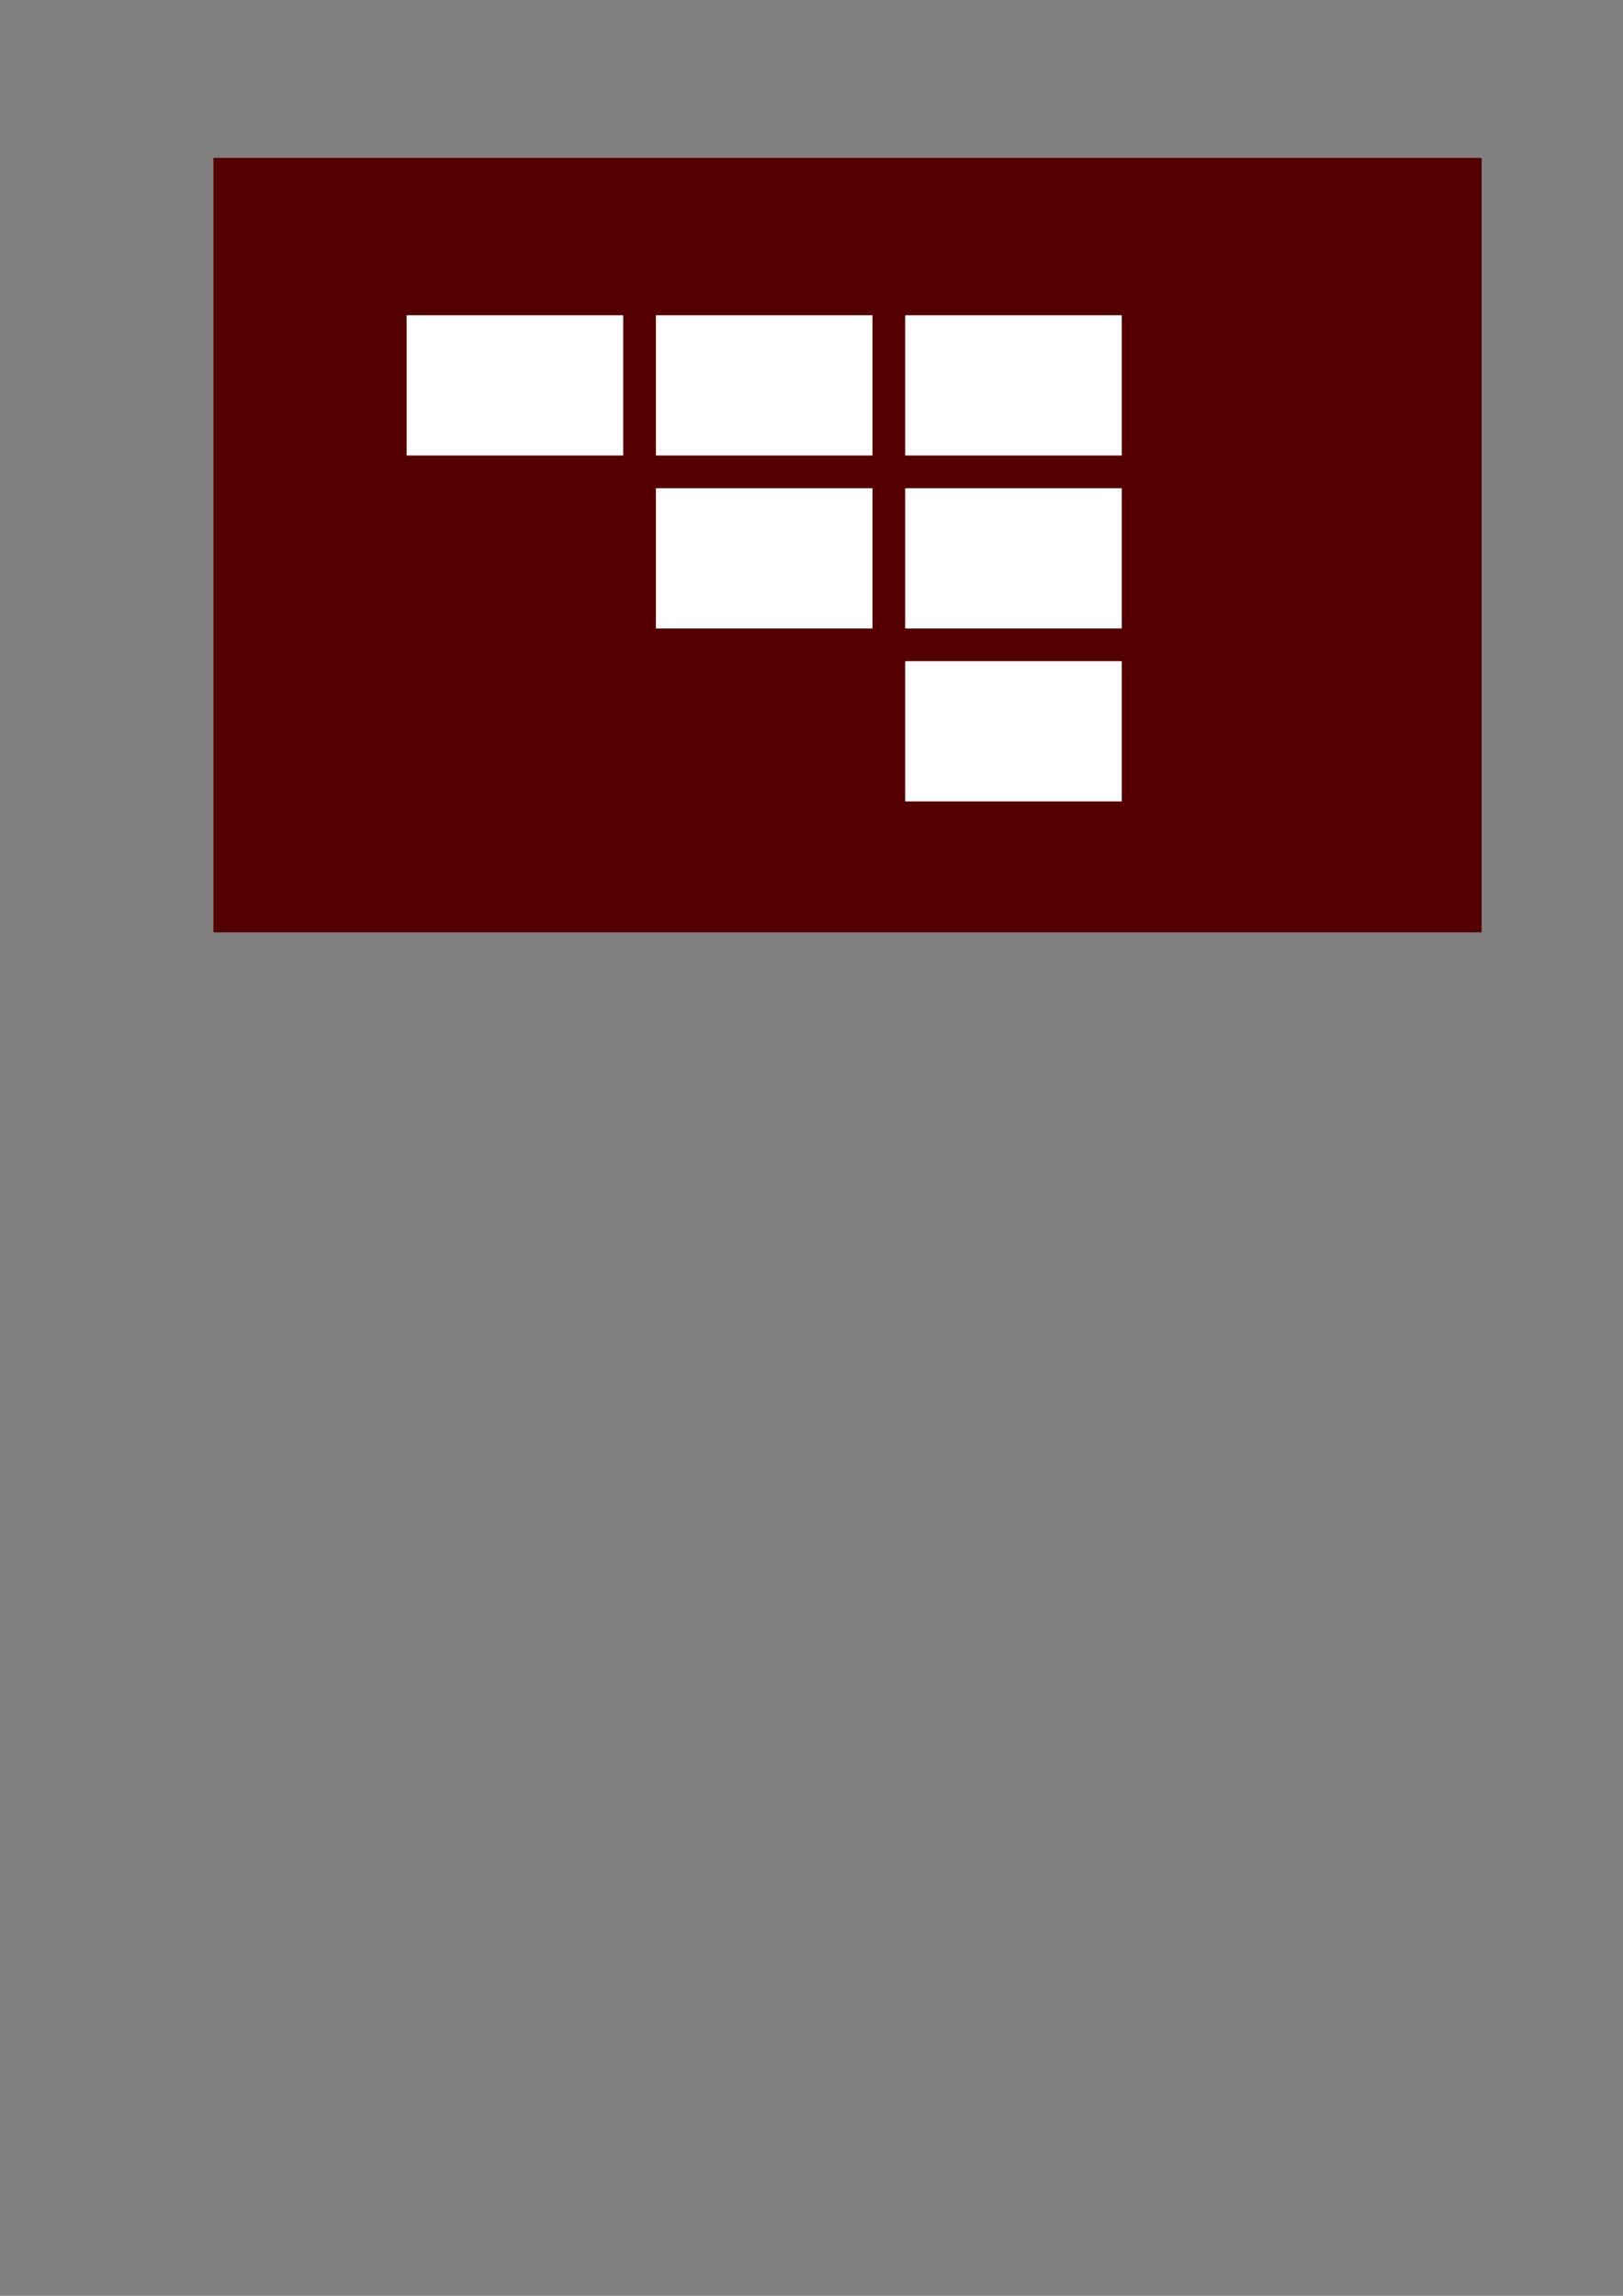 <?xml version="1.0" encoding="UTF-8" standalone="no"?>
<!-- Created with Inkscape (http://www.inkscape.org/) -->

<svg
   xmlns:dc="http://purl.org/dc/elements/1.1/"
   xmlns:cc="http://creativecommons.org/ns#"
   xmlns:rdf="http://www.w3.org/1999/02/22-rdf-syntax-ns#"
   xmlns:svg="http://www.w3.org/2000/svg"
   xmlns="http://www.w3.org/2000/svg"
   xmlns:sodipodi="http://sodipodi.sourceforge.net/DTD/sodipodi-0.dtd"
   xmlns:inkscape="http://www.inkscape.org/namespaces/inkscape"
   width="744.094"
   height="1052.362"
   id="svg2"
   version="1.1"
   inkscape:version="0.48.4 r9939"
   sodipodi:docname="Master.svg">
  <rect width="100%" height="100%" fill="#808080" stroke="none"/>
  <defs
     id="defs4" />
  <sodipodi:namedview
     id="base"
     pagecolor="#ffffff"
     bordercolor="#666666"
     borderopacity="1.0"
     inkscape:pageopacity="0.0"
     inkscape:pageshadow="2"
     inkscape:zoom="1.4"
     inkscape:cx="383.10776"
     inkscape:cy="771.31163"
     inkscape:document-units="px"
     inkscape:current-layer="layer1"
     showgrid="false"
     inkscape:window-width="1600"
     inkscape:window-height="837"
     inkscape:window-x="-8"
     inkscape:window-y="-8"
     inkscape:window-maximized="1" />
  <g
     inkscape:label="Layer 1"
     inkscape:groupmode="layer"
     id="layer1">
    <path
       style="fill:#550000;fill-opacity:1;stroke:none"
       d="m 97.857,72.362 c 193.81,0 387.619,0 581.429,0 0,118.333 0,236.667 0,355 -193.81,0 -387.619,0 -581.429,0 0,-118.333 0,-236.667 0,-355 z"
       id="rect2985"
       inkscape:connector-curvature="0" />
    <rect
       style="fill:#ffffff;fill-opacity:1;stroke:none"
       id="rect2988"
       width="99.286"
       height="64.286"
       x="186.429"
       y="144.505"
       inkscape:export-filename="C:\test\CardBoard\Marketing\Master.png"
       inkscape:export-xdpi="480"
       inkscape:export-ydpi="480" />
    <rect
       style="fill:#ffffff;fill-opacity:1;stroke:none"
       id="rect2988-1"
       width="99.286"
       height="64.286"
       x="300.714"
       y="144.505"
       inkscape:export-filename="C:\test\CardBoard\Marketing\Master.png"
       inkscape:export-xdpi="480"
       inkscape:export-ydpi="480" />
    <rect
       style="fill:#ffffff;fill-opacity:1;stroke:none"
       id="rect2988-7"
       width="99.286"
       height="64.286"
       x="415"
       y="144.505"
       inkscape:export-filename="C:\test\CardBoard\Marketing\Master.png"
       inkscape:export-xdpi="480"
       inkscape:export-ydpi="480" />
    <rect
       style="fill:#ffffff;fill-opacity:1;stroke:none"
       id="rect2988-4"
       width="99.286"
       height="64.286"
       x="415"
       y="223.791"
       inkscape:export-filename="C:\test\CardBoard\Marketing\Master.png"
       inkscape:export-xdpi="480"
       inkscape:export-ydpi="480" />
    <rect
       style="fill:#ffffff;fill-opacity:1;stroke:none"
       id="rect2988-0"
       width="99.286"
       height="64.286"
       x="300.714"
       y="223.791"
       inkscape:export-filename="C:\test\CardBoard\Marketing\Master.png"
       inkscape:export-xdpi="480"
       inkscape:export-ydpi="480" />
    <rect
       style="fill:#ffffff;fill-opacity:1;stroke:none"
       id="rect2988-9"
       width="99.286"
       height="64.286"
       x="415"
       y="303.076"
       inkscape:export-filename="C:\test\CardBoard\Marketing\Master.png"
       inkscape:export-xdpi="480"
       inkscape:export-ydpi="480" />
  </g>
</svg>
